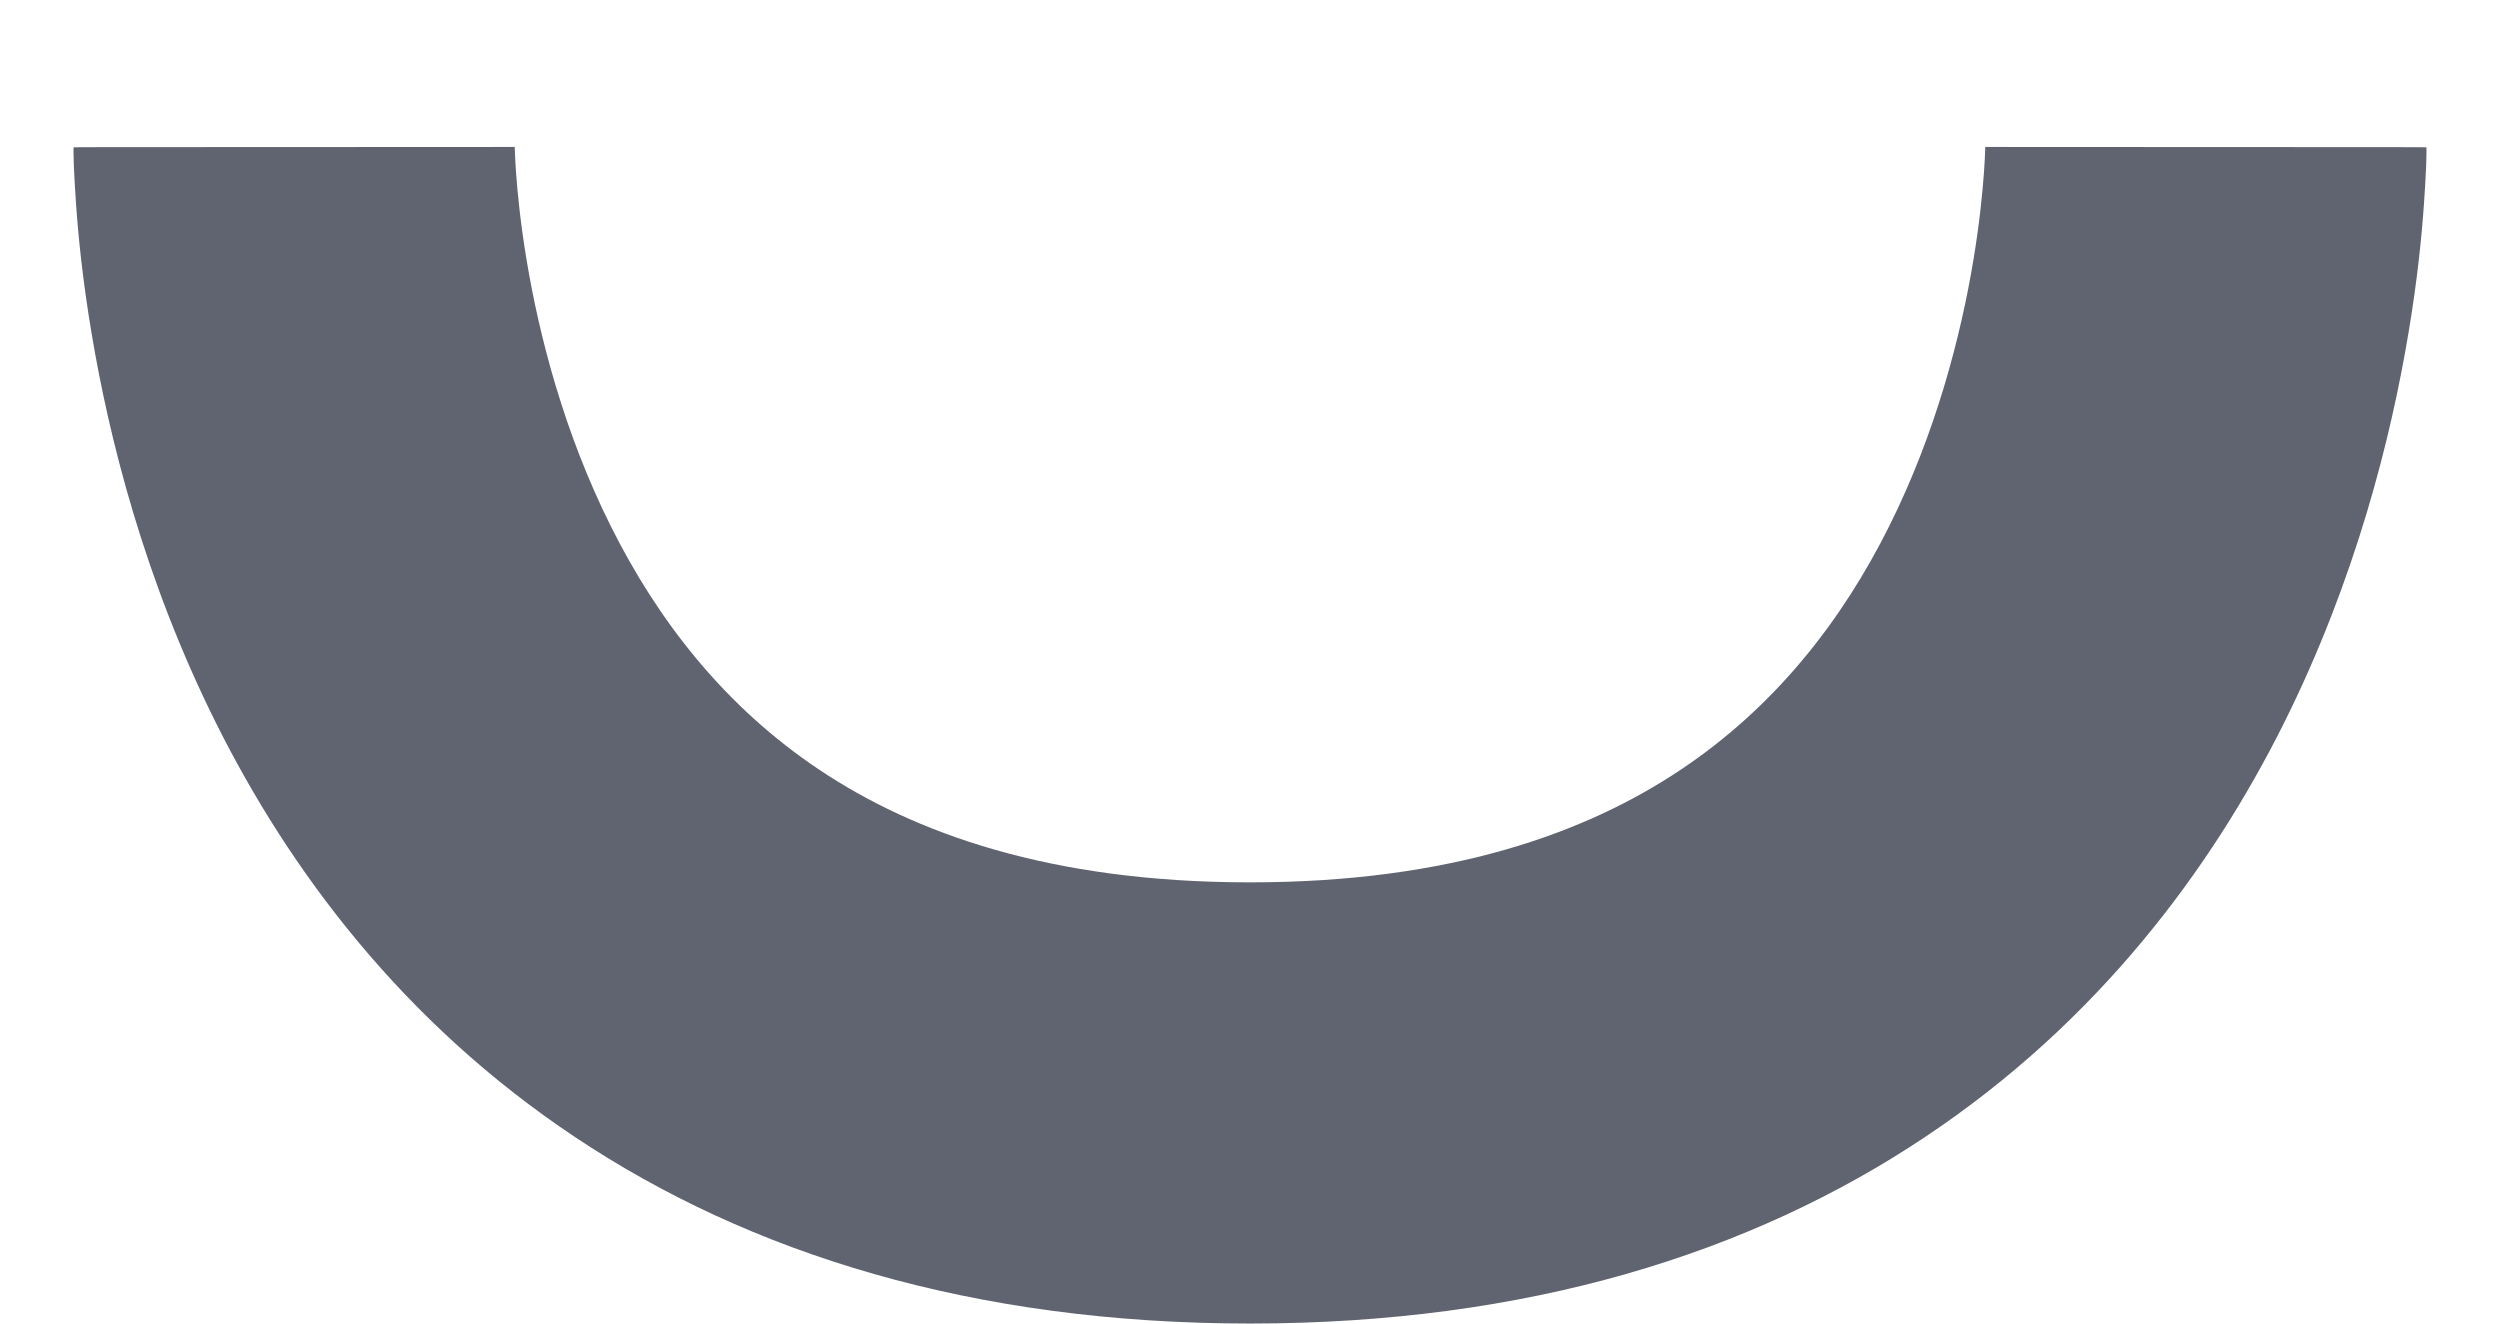<svg width="17" height="9" viewBox="0 0 17 9" fill="none" xmlns="http://www.w3.org/2000/svg">
<path fill-rule="evenodd" clip-rule="evenodd" d="M13.5 0.999C13.5 0.999 13.5 1 15 1C16.5 1 16.5 1.001 16.5 1.002L16.5 1.003L16.5 1.007L16.5 1.017L16.5 1.043C16.499 1.063 16.499 1.09 16.498 1.123C16.495 1.188 16.491 1.277 16.483 1.386C16.468 1.604 16.438 1.905 16.378 2.262C16.26 2.97 16.021 3.936 15.529 4.921C15.034 5.911 14.268 6.947 13.09 7.732C11.903 8.524 10.387 9 8.5 9C6.613 9 5.097 8.524 3.91 7.732C2.732 6.947 1.966 5.911 1.471 4.921C0.979 3.936 0.74 2.97 0.622 2.262C0.562 1.905 0.532 1.604 0.517 1.386C0.509 1.277 0.505 1.188 0.502 1.123C0.501 1.09 0.501 1.063 0.5 1.043L0.5 1.017L0.5 1.007L0.5 1.003L0.5 1.002C0.5 1.001 0.5 1 2 1C3.5 1 3.5 0.999 3.5 0.999L3.5 0.997L3.5 0.995L3.5 0.994C3.5 0.998 3.5 1.008 3.501 1.023C3.502 1.053 3.504 1.104 3.509 1.172C3.519 1.31 3.539 1.517 3.581 1.769C3.666 2.28 3.834 2.939 4.154 3.579C4.471 4.214 4.924 4.803 5.574 5.236C6.215 5.664 7.137 6 8.5 6C9.863 6 10.785 5.664 11.426 5.236C12.076 4.803 12.529 4.214 12.846 3.579C13.166 2.939 13.334 2.28 13.419 1.769C13.461 1.517 13.481 1.31 13.491 1.172C13.496 1.104 13.498 1.053 13.499 1.023C13.5 1.008 13.5 0.998 13.5 0.994C13.5 0.992 13.5 0.992 13.5 0.993L13.5 0.995L13.5 0.997L13.5 0.999ZM3.5 0.993L3.5 0.994Z" fill="#606470"/>
</svg>
